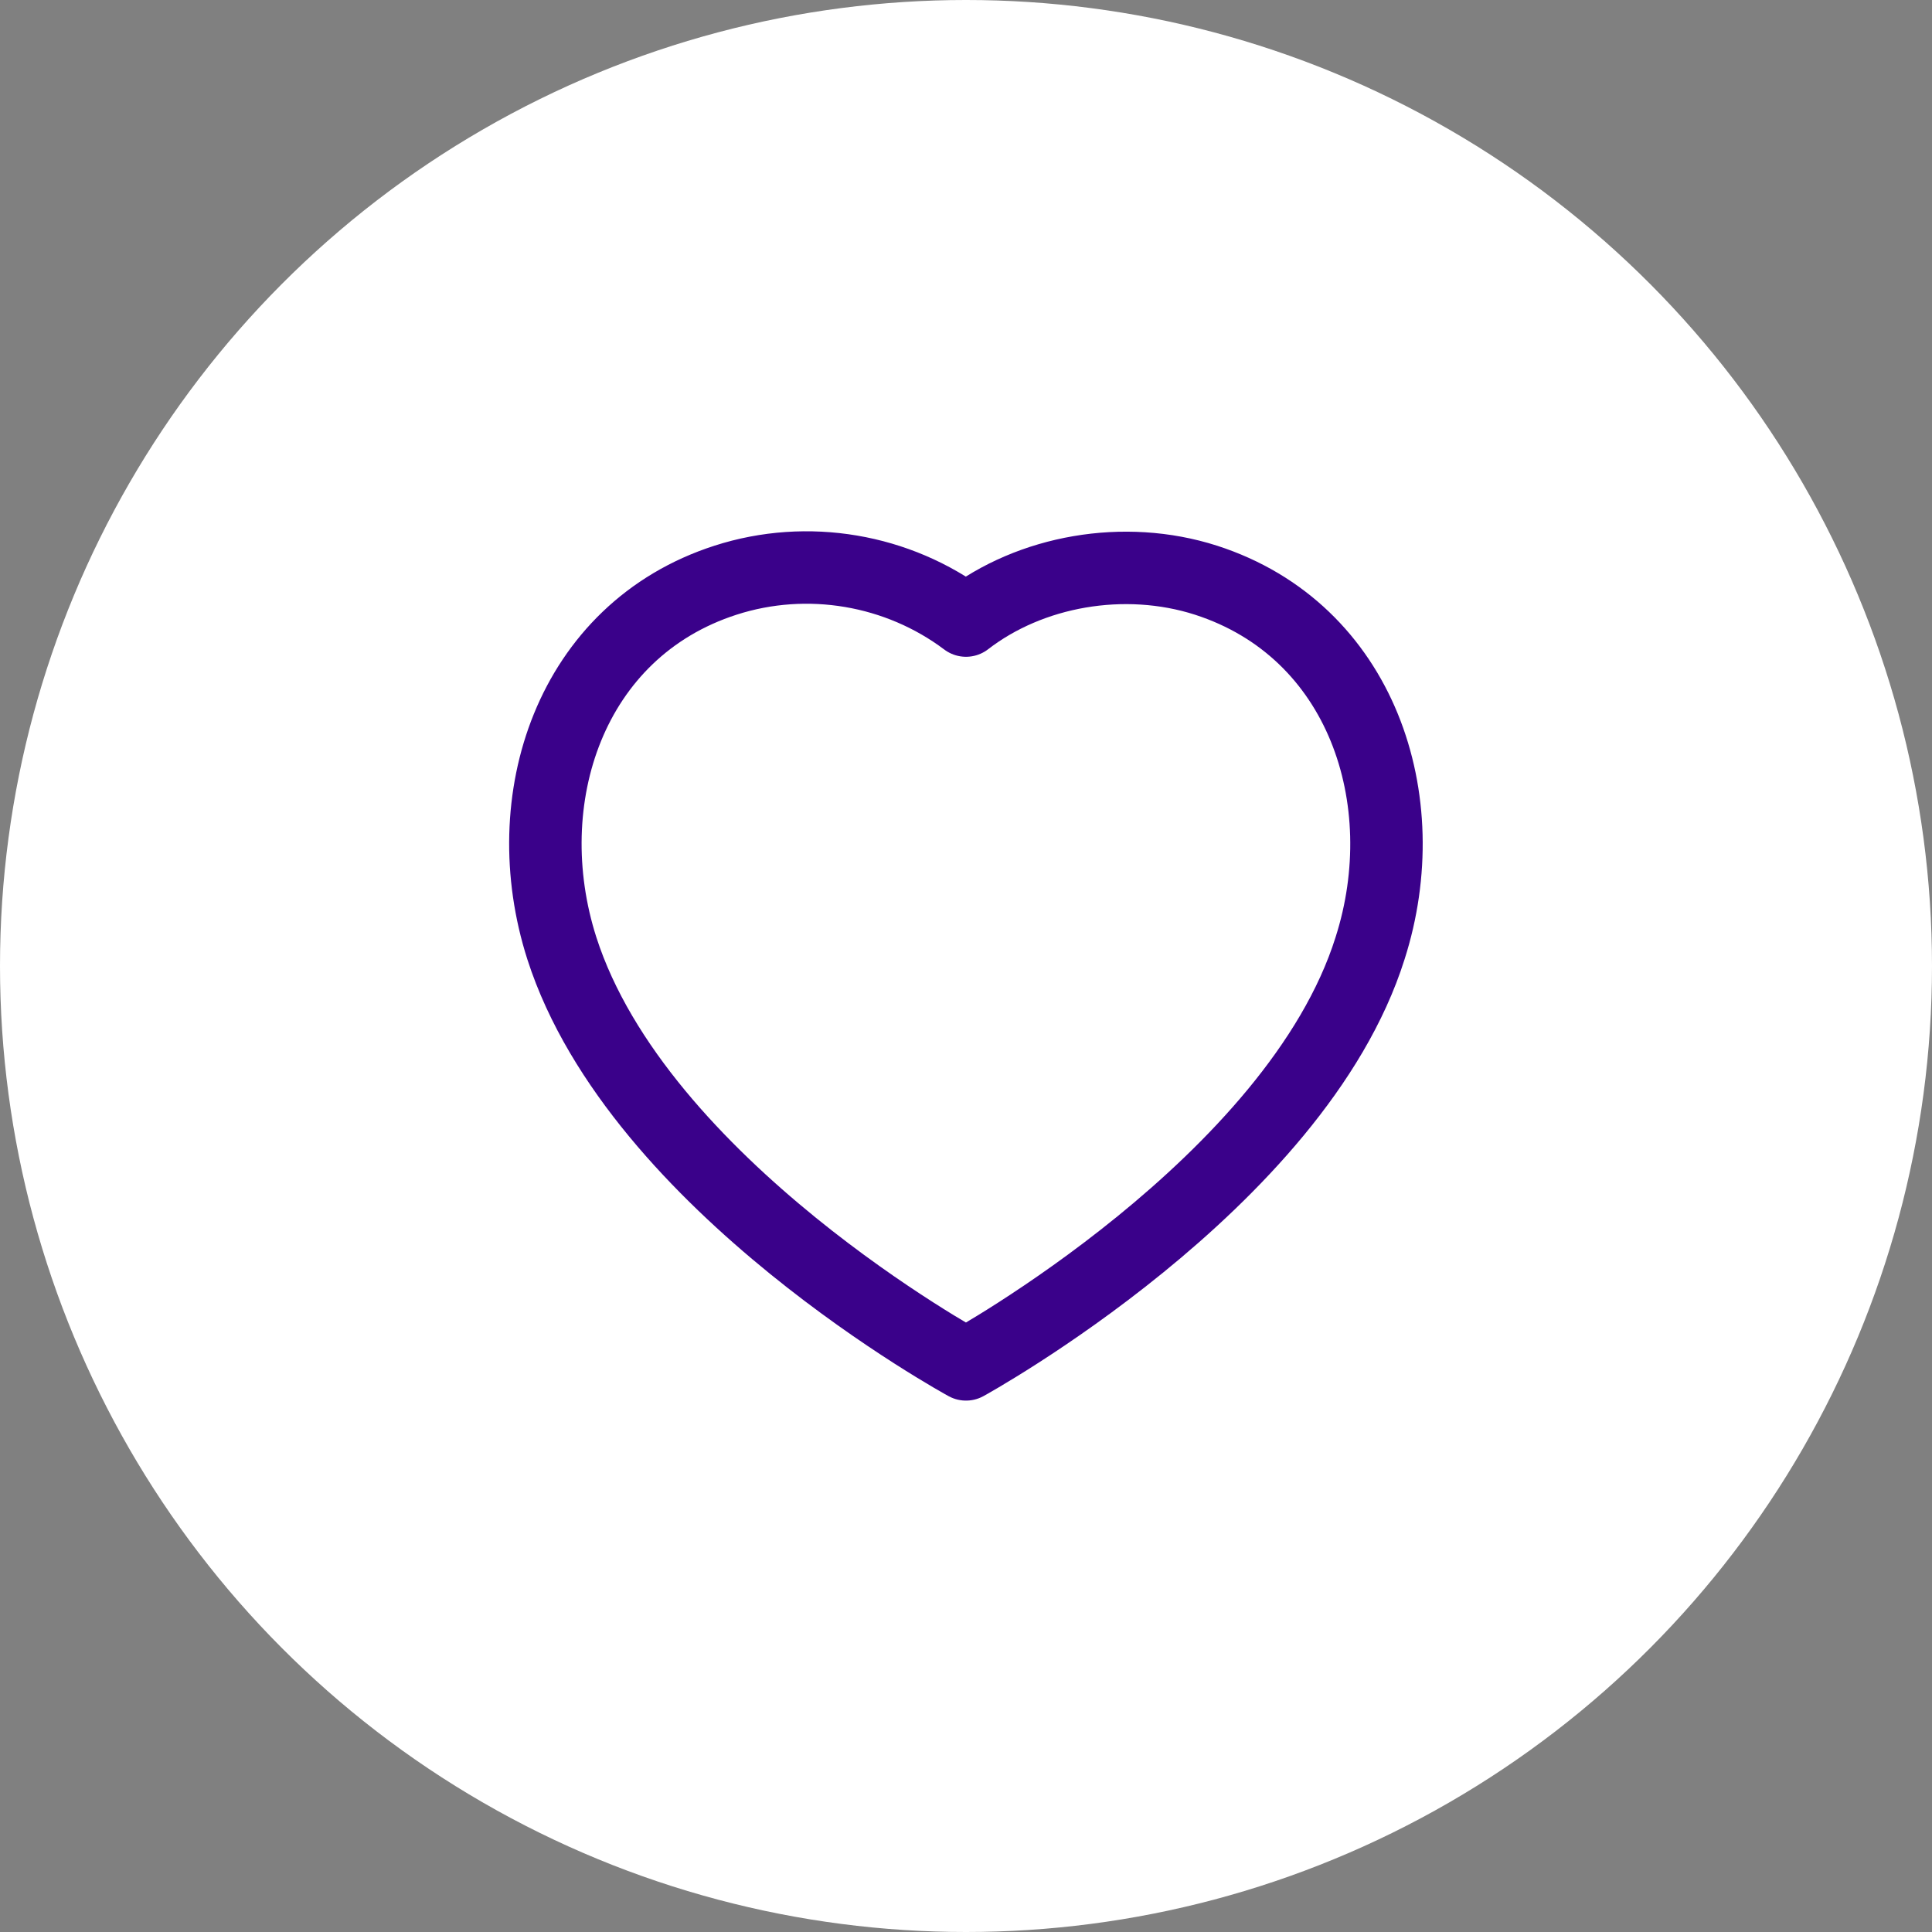<svg width="40" height="40" viewBox="0 0 40 40" fill="none" xmlns="http://www.w3.org/2000/svg">
    <rect x="0" y="0" width="40" height="40" fill="#808080" stroke="none"/>
    <circle cx="20" cy="20" r="20" fill="#ffffff"/>
    <path fill-rule="evenodd" clip-rule="evenodd" d="M11.632 19.632C10.649 16.561 11.798 13.051 15.022 12.012C16.718 11.465 18.59 11.788 20 12.848C21.334 11.817 23.274 11.469 24.968 12.012C28.192 13.051 29.349 16.561 28.366 19.632C26.835 24.499 20 28.248 20 28.248C20 28.248 13.214 24.556 11.632 19.632Z" stroke="#3A018A" stroke-width="1.5" stroke-linecap="round" stroke-linejoin="round"/>
</svg>

